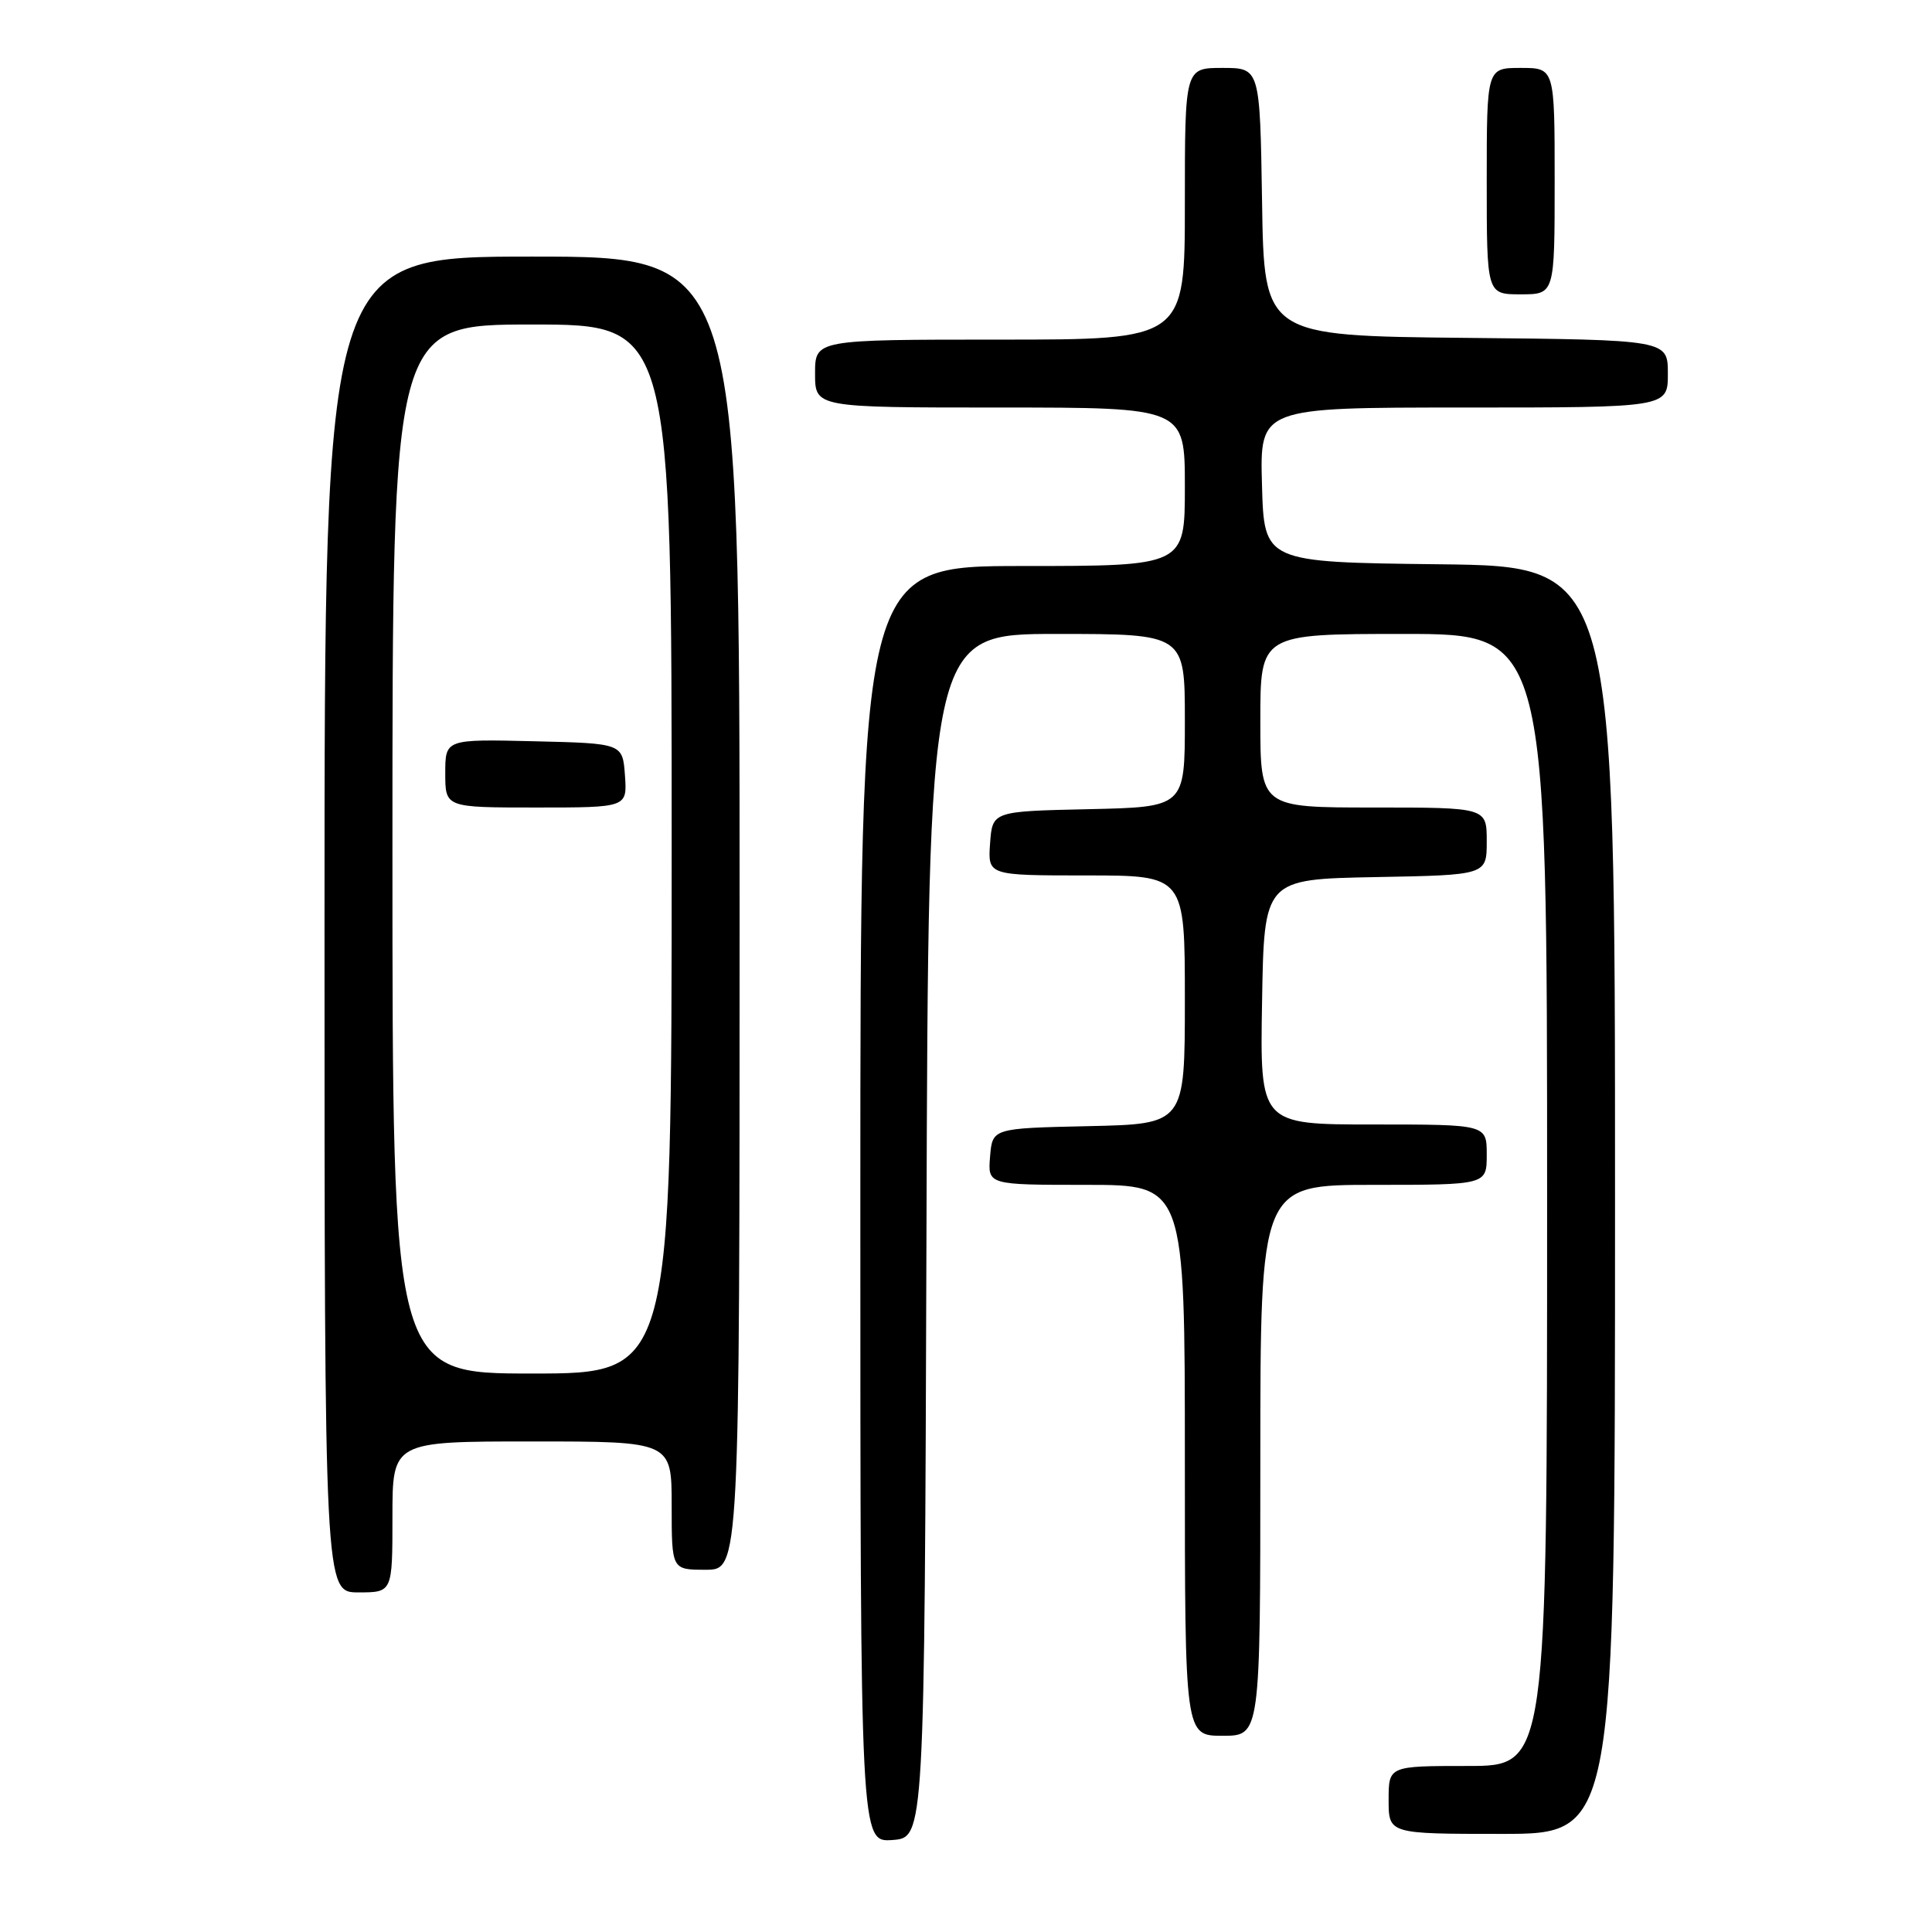 <?xml version="1.0" encoding="UTF-8" standalone="no"?>
<!DOCTYPE svg PUBLIC "-//W3C//DTD SVG 1.1//EN" "http://www.w3.org/Graphics/SVG/1.1/DTD/svg11.dtd" >
<svg xmlns="http://www.w3.org/2000/svg" xmlns:xlink="http://www.w3.org/1999/xlink" version="1.1" viewBox="0 0 256 256">
 <g >
 <path fill="currentColor"
d=" M 122.76 163.75 C 123.01 84.00 123.01 84.00 140.01 84.00 C 157.00 84.00 157.00 84.00 157.00 95.47 C 157.00 106.94 157.00 106.94 144.25 107.22 C 131.50 107.50 131.50 107.50 131.19 111.75 C 130.89 116.00 130.89 116.00 143.94 116.00 C 157.00 116.00 157.00 116.00 157.00 132.47 C 157.00 148.94 157.00 148.94 144.25 149.22 C 131.50 149.50 131.50 149.50 131.19 153.25 C 130.88 157.00 130.88 157.00 143.94 157.00 C 157.00 157.00 157.00 157.00 157.00 193.50 C 157.00 230.00 157.00 230.00 162.00 230.00 C 167.00 230.00 167.00 230.00 167.00 193.50 C 167.00 157.00 167.00 157.00 182.00 157.00 C 197.00 157.00 197.00 157.00 197.00 153.00 C 197.00 149.00 197.00 149.00 181.98 149.00 C 166.95 149.00 166.95 149.00 167.23 132.75 C 167.50 116.50 167.50 116.50 182.25 116.22 C 197.00 115.95 197.00 115.95 197.00 111.47 C 197.00 107.00 197.00 107.00 182.00 107.00 C 167.00 107.00 167.00 107.00 167.00 95.50 C 167.00 84.00 167.00 84.00 186.00 84.00 C 205.00 84.00 205.00 84.00 205.00 159.00 C 205.00 234.00 205.00 234.00 194.50 234.00 C 184.00 234.00 184.00 234.00 184.00 238.50 C 184.00 243.00 184.00 243.00 199.00 243.00 C 214.00 243.00 214.00 243.00 214.00 159.02 C 214.00 75.04 214.00 75.04 190.75 74.77 C 167.50 74.50 167.50 74.50 167.22 64.25 C 166.93 54.00 166.93 54.00 193.97 54.00 C 221.00 54.00 221.00 54.00 221.00 49.52 C 221.00 45.03 221.00 45.03 194.25 44.77 C 167.50 44.50 167.50 44.50 167.23 26.75 C 166.95 9.00 166.95 9.00 161.98 9.00 C 157.00 9.00 157.00 9.00 157.00 27.00 C 157.00 45.00 157.00 45.00 132.50 45.00 C 108.00 45.00 108.00 45.00 108.00 49.50 C 108.00 54.00 108.00 54.00 132.50 54.00 C 157.00 54.00 157.00 54.00 157.00 64.50 C 157.00 75.00 157.00 75.00 135.50 75.00 C 114.00 75.00 114.00 75.00 114.00 159.56 C 114.00 244.11 114.00 244.11 118.25 243.81 C 122.50 243.50 122.50 243.50 122.76 163.75 Z  M 52.00 201.00 C 52.00 191.00 52.00 191.00 70.50 191.00 C 89.00 191.00 89.00 191.00 89.00 199.50 C 89.00 208.00 89.00 208.00 93.50 208.00 C 98.00 208.00 98.00 208.00 98.00 121.00 C 98.00 34.00 98.00 34.00 70.50 34.00 C 43.00 34.00 43.00 34.00 43.00 122.50 C 43.00 211.00 43.00 211.00 47.50 211.00 C 52.00 211.00 52.00 211.00 52.00 201.00 Z  M 206.00 24.00 C 206.00 9.00 206.00 9.00 201.50 9.00 C 197.00 9.00 197.00 9.00 197.00 24.00 C 197.00 39.00 197.00 39.00 201.50 39.00 C 206.00 39.00 206.00 39.00 206.00 24.00 Z  M 52.00 112.50 C 52.00 43.00 52.00 43.00 70.50 43.00 C 89.00 43.00 89.00 43.00 89.00 112.50 C 89.00 182.00 89.00 182.00 70.50 182.00 C 52.00 182.00 52.00 182.00 52.00 112.50 Z  M 82.81 102.75 C 82.50 98.50 82.50 98.50 70.75 98.22 C 59.00 97.94 59.00 97.94 59.00 102.47 C 59.00 107.00 59.00 107.00 71.06 107.00 C 83.11 107.00 83.11 107.00 82.81 102.75 Z "/>
</g>
</svg>